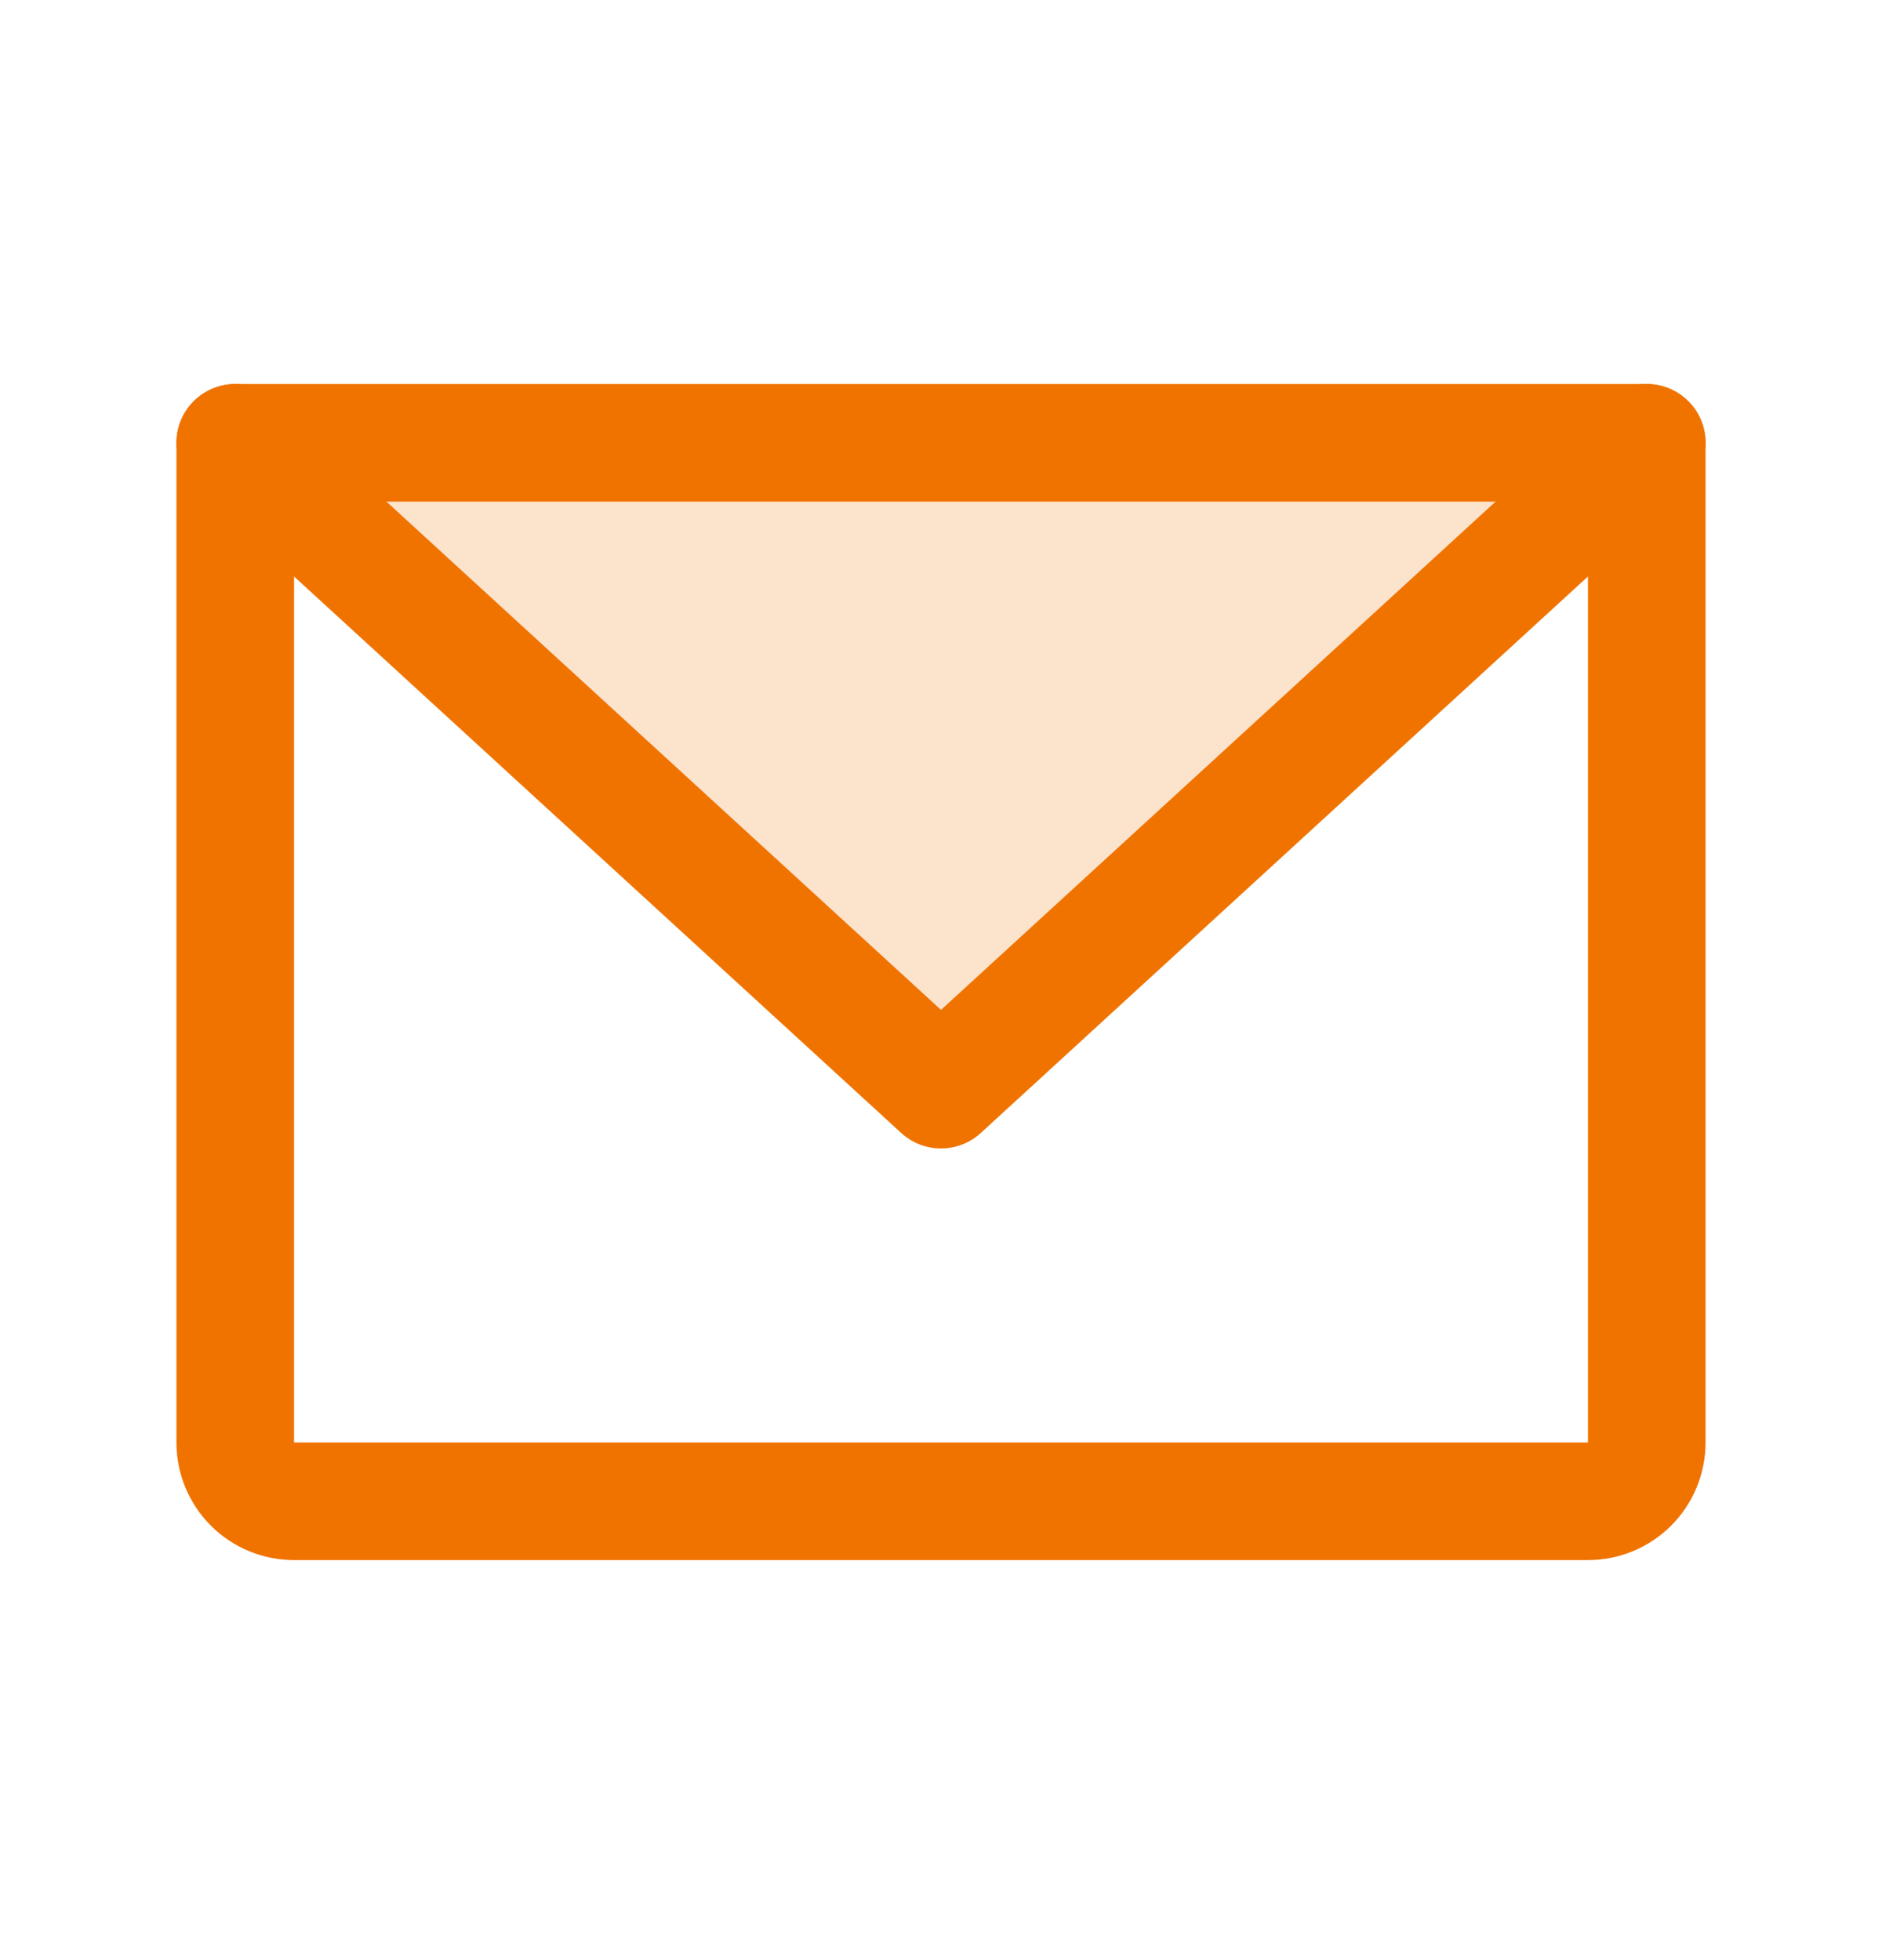 <svg width="24" height="25" viewBox="0 0 24 25" fill="none" xmlns="http://www.w3.org/2000/svg">
<g id="EnvelopeSimple">
<path id="Vector" opacity="0.2" d="M21 5.648L12 13.898L3 5.648H21Z" fill="#F07300"/>
<path id="Vector_2" d="M3 5.648H21V18.398C21 18.597 20.921 18.788 20.78 18.929C20.64 19.069 20.449 19.148 20.25 19.148H3.75C3.551 19.148 3.36 19.069 3.22 18.929C3.079 18.788 3 18.597 3 18.398V5.648Z" stroke="#F07300" stroke-width="1.5" stroke-linecap="round" stroke-linejoin="round"/>
<path id="Vector_3" d="M21 5.648L12 13.898L3 5.648" stroke="#F07300" stroke-width="1.5" stroke-linecap="round" stroke-linejoin="round"/>
</g>
</svg>
